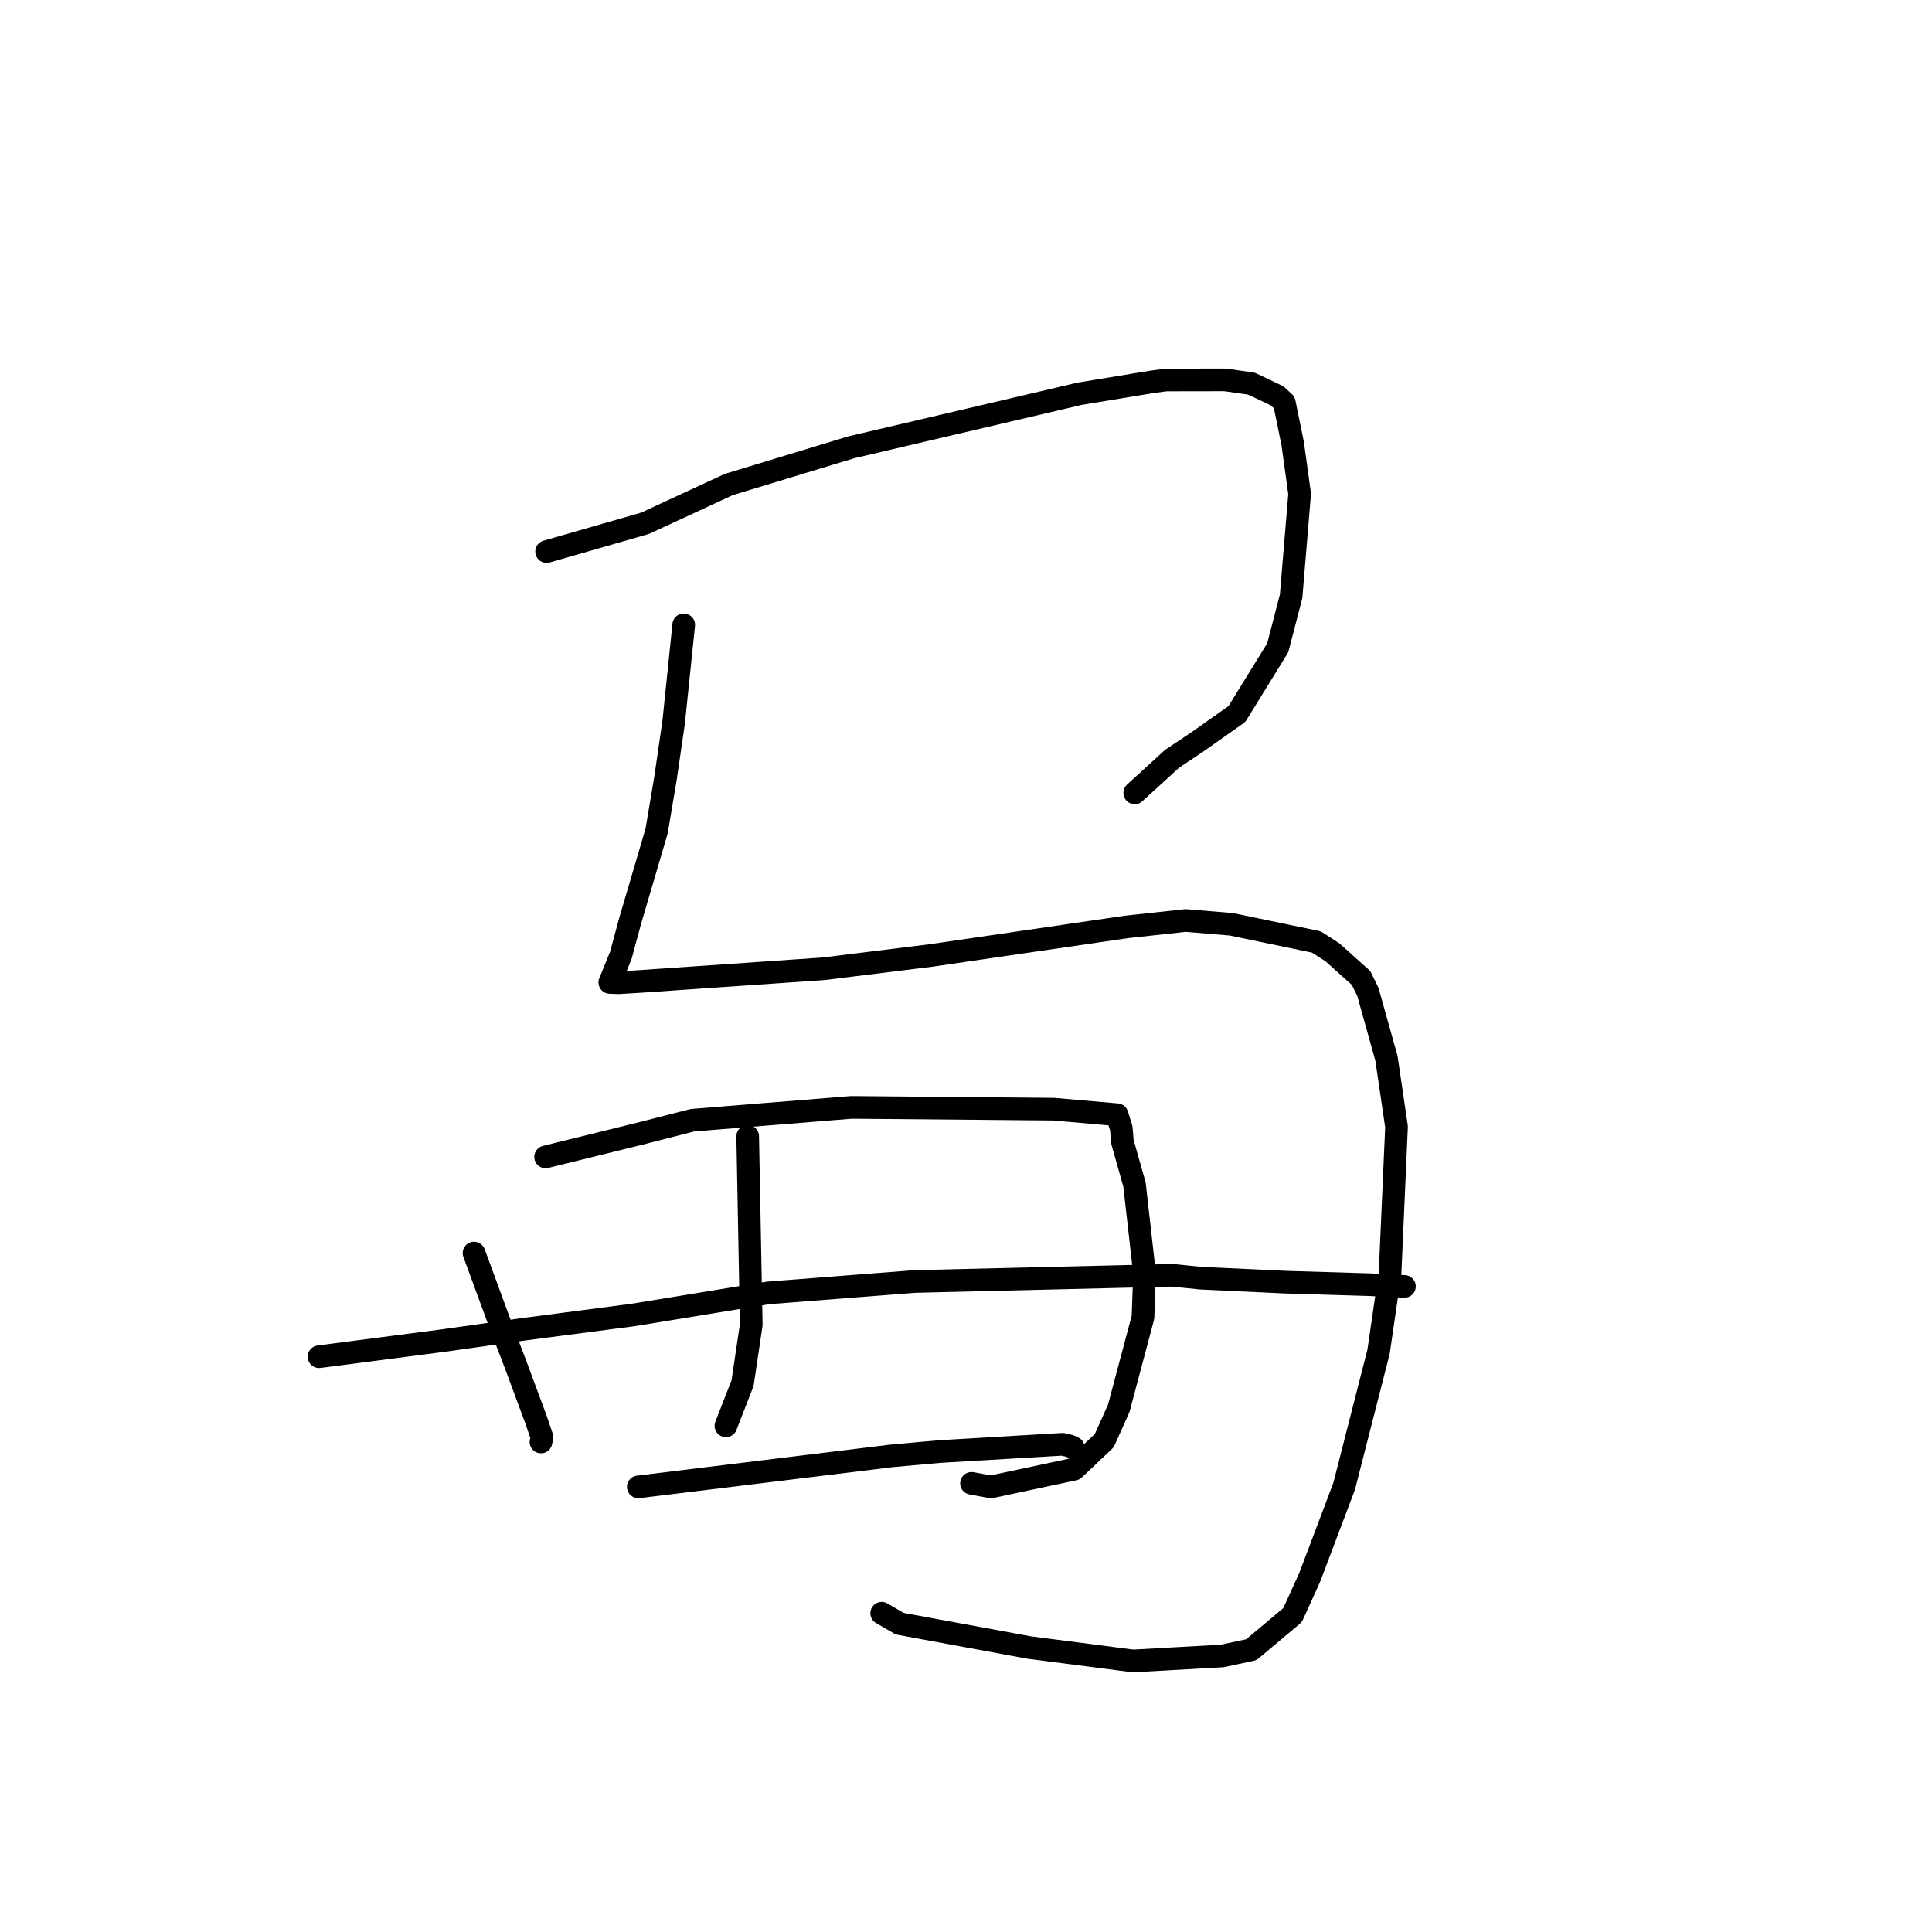 <?xml version="1.0" standalone="no"?>
    <svg width="256" height="256" xmlns="http://www.w3.org/2000/svg" version="1.1">
    <polyline stroke="black" stroke-width="3" stroke-linecap="round" fill="transparent" stroke-linejoin="round" points="72.427 73.087 78.946 71.213 85.465 69.339 96.563 64.2 112.797 59.27 143.07 52.173 152.512 50.62 154.478 50.348 162.322 50.336 165.828 50.833 169.226 52.454 170.173 53.333 171.286 58.759 172.209 65.448 171.079 79.012 169.305 85.838 163.893 94.615 158.613 98.338 155.303 100.544 150.793 104.665 150.36 105.061 " />
        <polyline stroke="black" stroke-width="3" stroke-linecap="round" fill="transparent" stroke-linejoin="round" points="90.596 82.796 89.931 89.234 89.266 95.673 88.195 103.039 87.004 110.12 83.488 122.053 82.266 126.58 80.863 130.03 80.802 130.167 80.799 130.176 81.948 130.22 84.848 130.044 109.171 128.365 123.346 126.607 149.253 122.824 157.114 121.968 163.174 122.477 174.424 124.814 176.553 126.184 180.347 129.582 181.244 131.408 183.713 140.219 185.049 149.301 184.195 168.63 182.666 179.117 178.109 196.93 173.536 209.024 171.269 214.01 165.804 218.598 161.951 219.422 150.136 220.083 136.346 218.302 119.217 215.144 116.828 213.76 " />
        <polyline stroke="black" stroke-width="3" stroke-linecap="round" fill="transparent" stroke-linejoin="round" points="62.81 166.037 64.599 170.904 66.388 175.771 68.266 180.676 71.064 188.22 71.818 190.444 71.71 190.942 71.682 191.071 " />
        <polyline stroke="black" stroke-width="3" stroke-linecap="round" fill="transparent" stroke-linejoin="round" points="72.294 153.297 78.822 151.687 85.35 150.077 91.73 148.438 112.807 146.733 139.613 146.97 147.181 147.632 148.014 147.704 148.576 149.492 148.723 151.292 150.326 156.959 151.657 168.734 151.451 174.551 148.242 186.604 146.319 190.893 142.33 194.67 131.307 197.02 128.73 196.549 " />
        <polyline stroke="black" stroke-width="3" stroke-linecap="round" fill="transparent" stroke-linejoin="round" points="99.073 150.57 99.31 163.053 99.546 175.535 98.393 183.271 96.387 188.418 96.187 188.933 " />
        <polyline stroke="black" stroke-width="3" stroke-linecap="round" fill="transparent" stroke-linejoin="round" points="42.272 179.772 50.5 178.703 58.729 177.634 69.549 176.114 83.881 174.242 101.755 171.318 121.197 169.804 155.302 168.981 159.104 169.365 170.357 169.893 181.563 170.229 183.88 170.35 186.074 170.455 186.093 170.456 186.095 170.456 186.095 170.456 186.096 170.456 " />
        <polyline stroke="black" stroke-width="3" stroke-linecap="round" fill="transparent" stroke-linejoin="round" points="84.577 197.021 101.391 194.961 118.205 192.902 124.479 192.34 140.778 191.377 141.765 191.604 142.212 191.815 142.219 191.819 142.222 191.82 " />
        </svg>